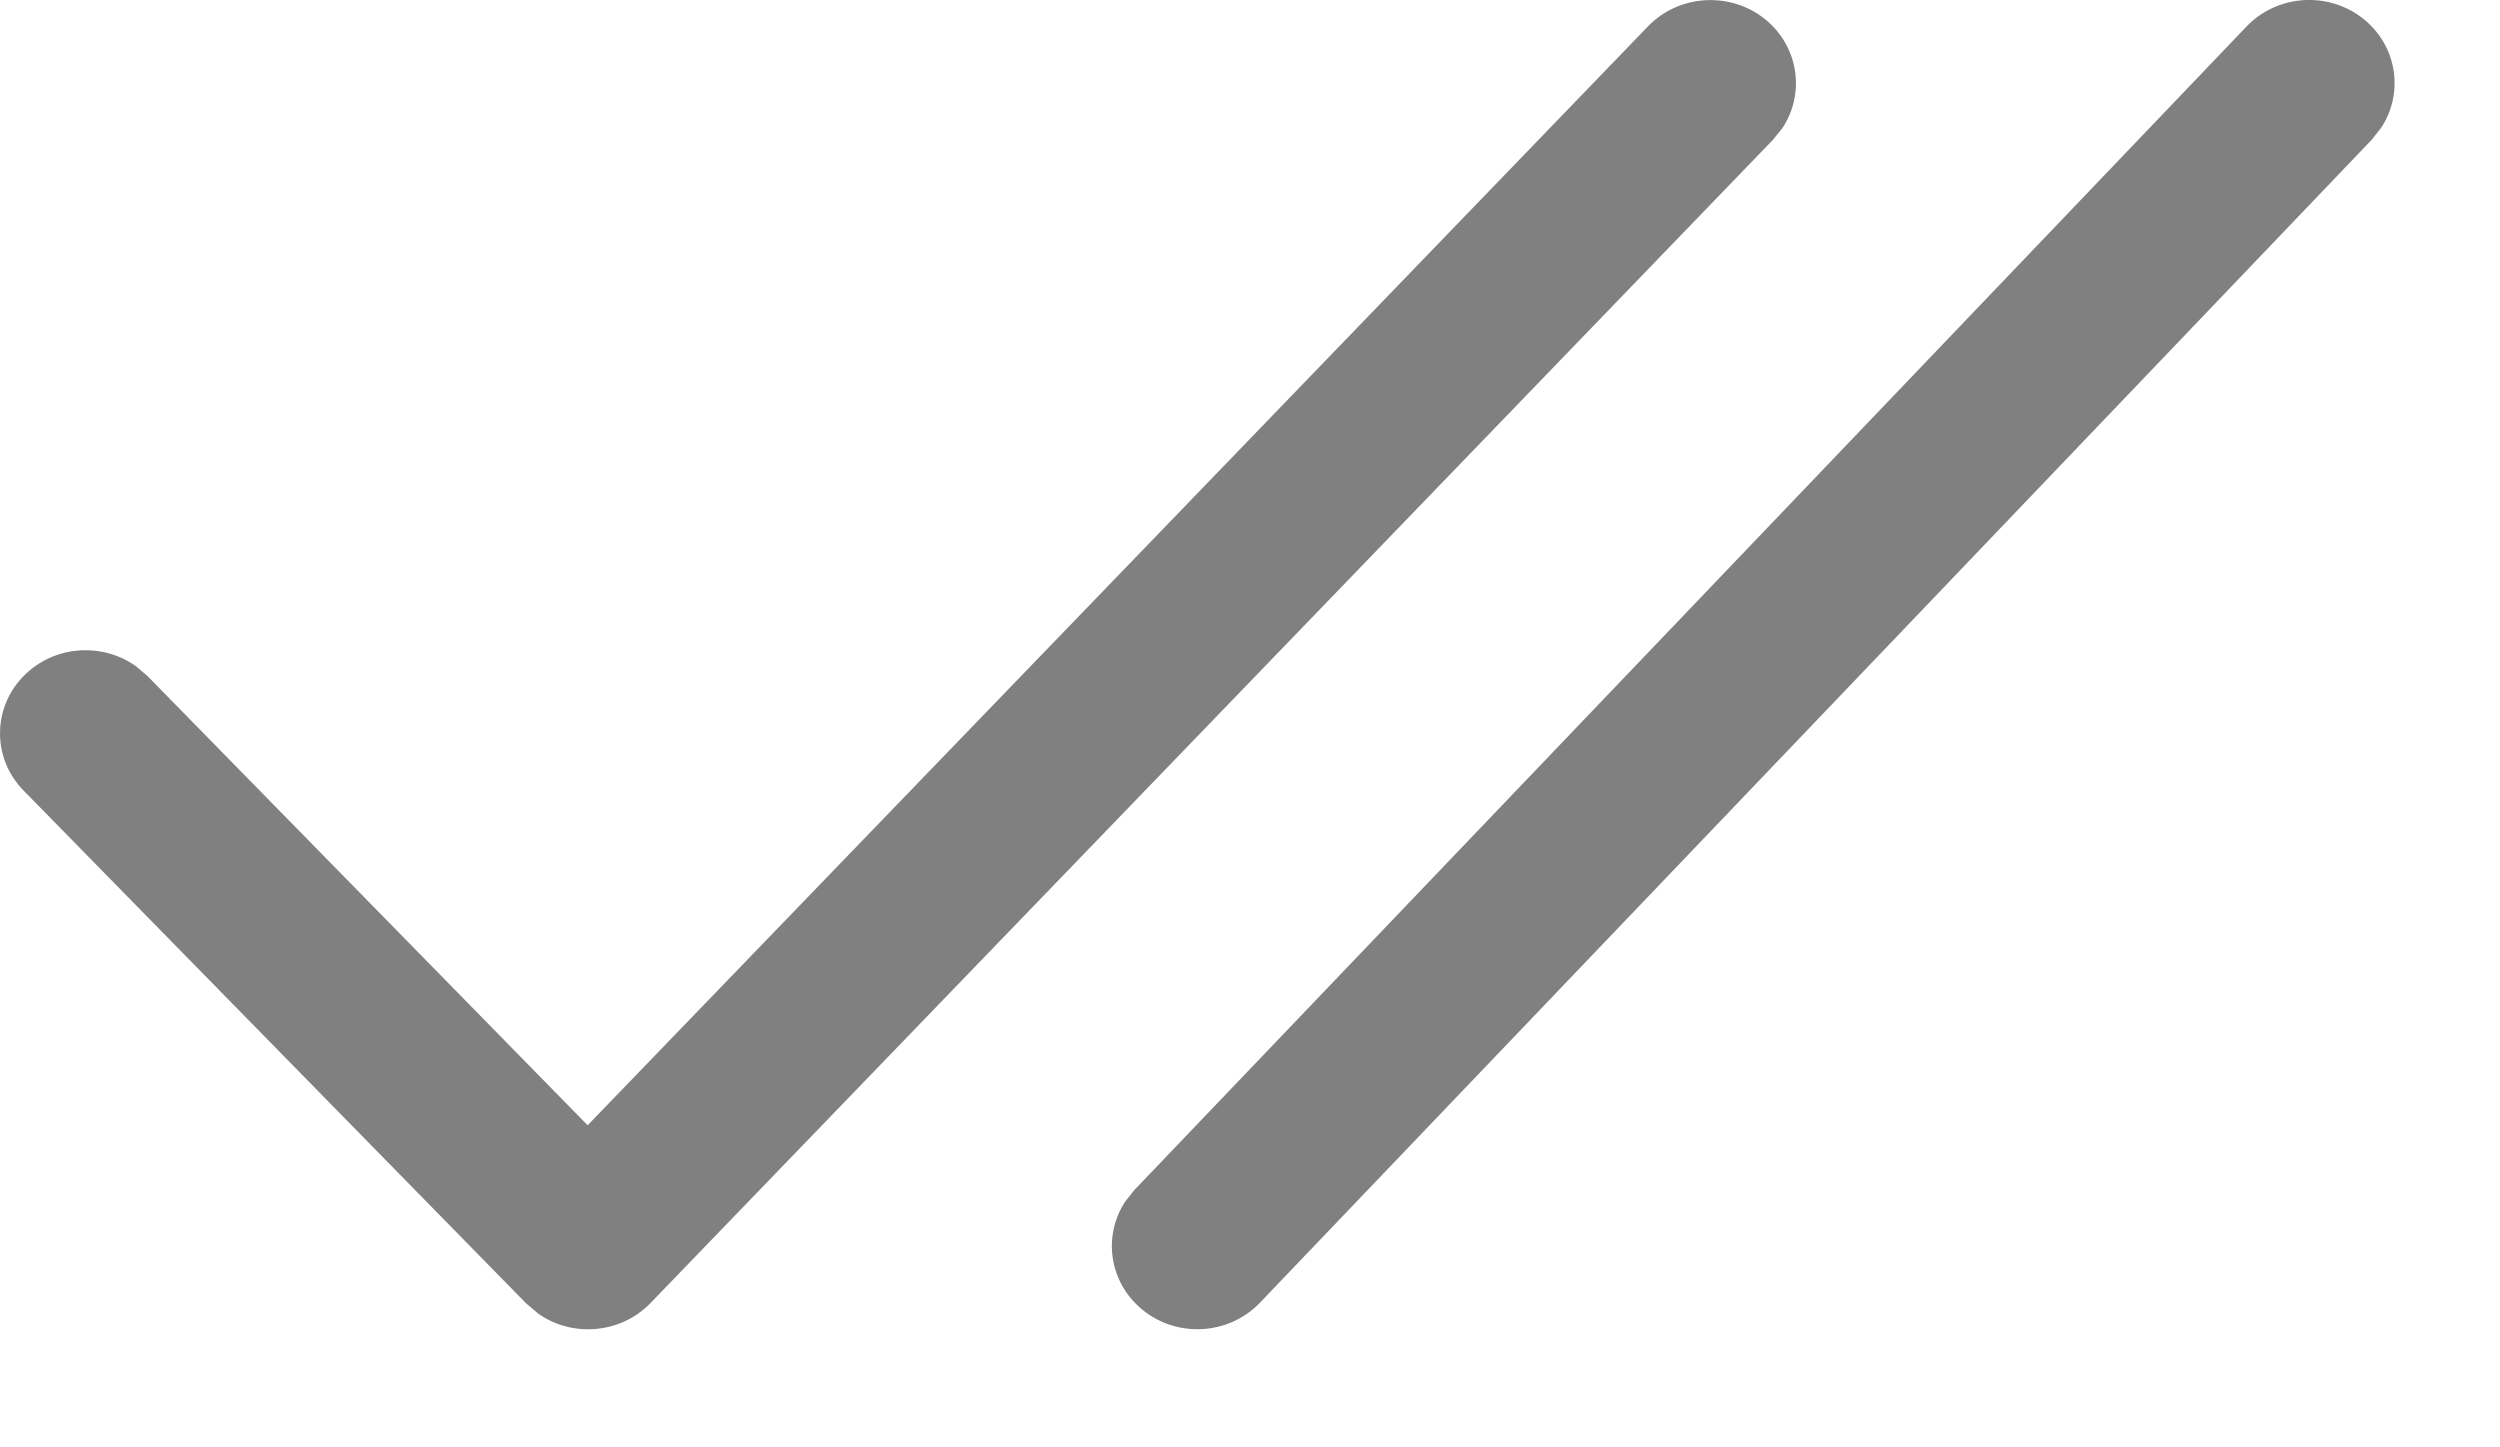 <svg width="19" height="11" viewBox="0 0 19 11" fill="none" xmlns="http://www.w3.org/2000/svg">
<path fill-rule="evenodd" clip-rule="evenodd" d="M17.073 0.202L8.624 9.041L8.552 9.131C8.386 9.383 8.424 9.722 8.658 9.933C8.921 10.171 9.332 10.156 9.576 9.9L18.026 1.061L18.097 0.971C18.263 0.719 18.225 0.38 17.992 0.169C17.729 -0.069 17.317 -0.054 17.073 0.202ZM12.525 0.2L4.466 8.552L1.121 5.138L1.033 5.063C0.784 4.886 0.433 4.902 0.202 5.116C-0.058 5.356 -0.068 5.756 0.179 6.008L3.999 9.906L4.091 9.984C4.35 10.166 4.717 10.138 4.944 9.903L13.473 1.064L13.546 0.974C13.713 0.722 13.676 0.383 13.444 0.171C13.182 -0.067 12.77 -0.054 12.525 0.2Z" fill="#7F807F"/>
</svg>
